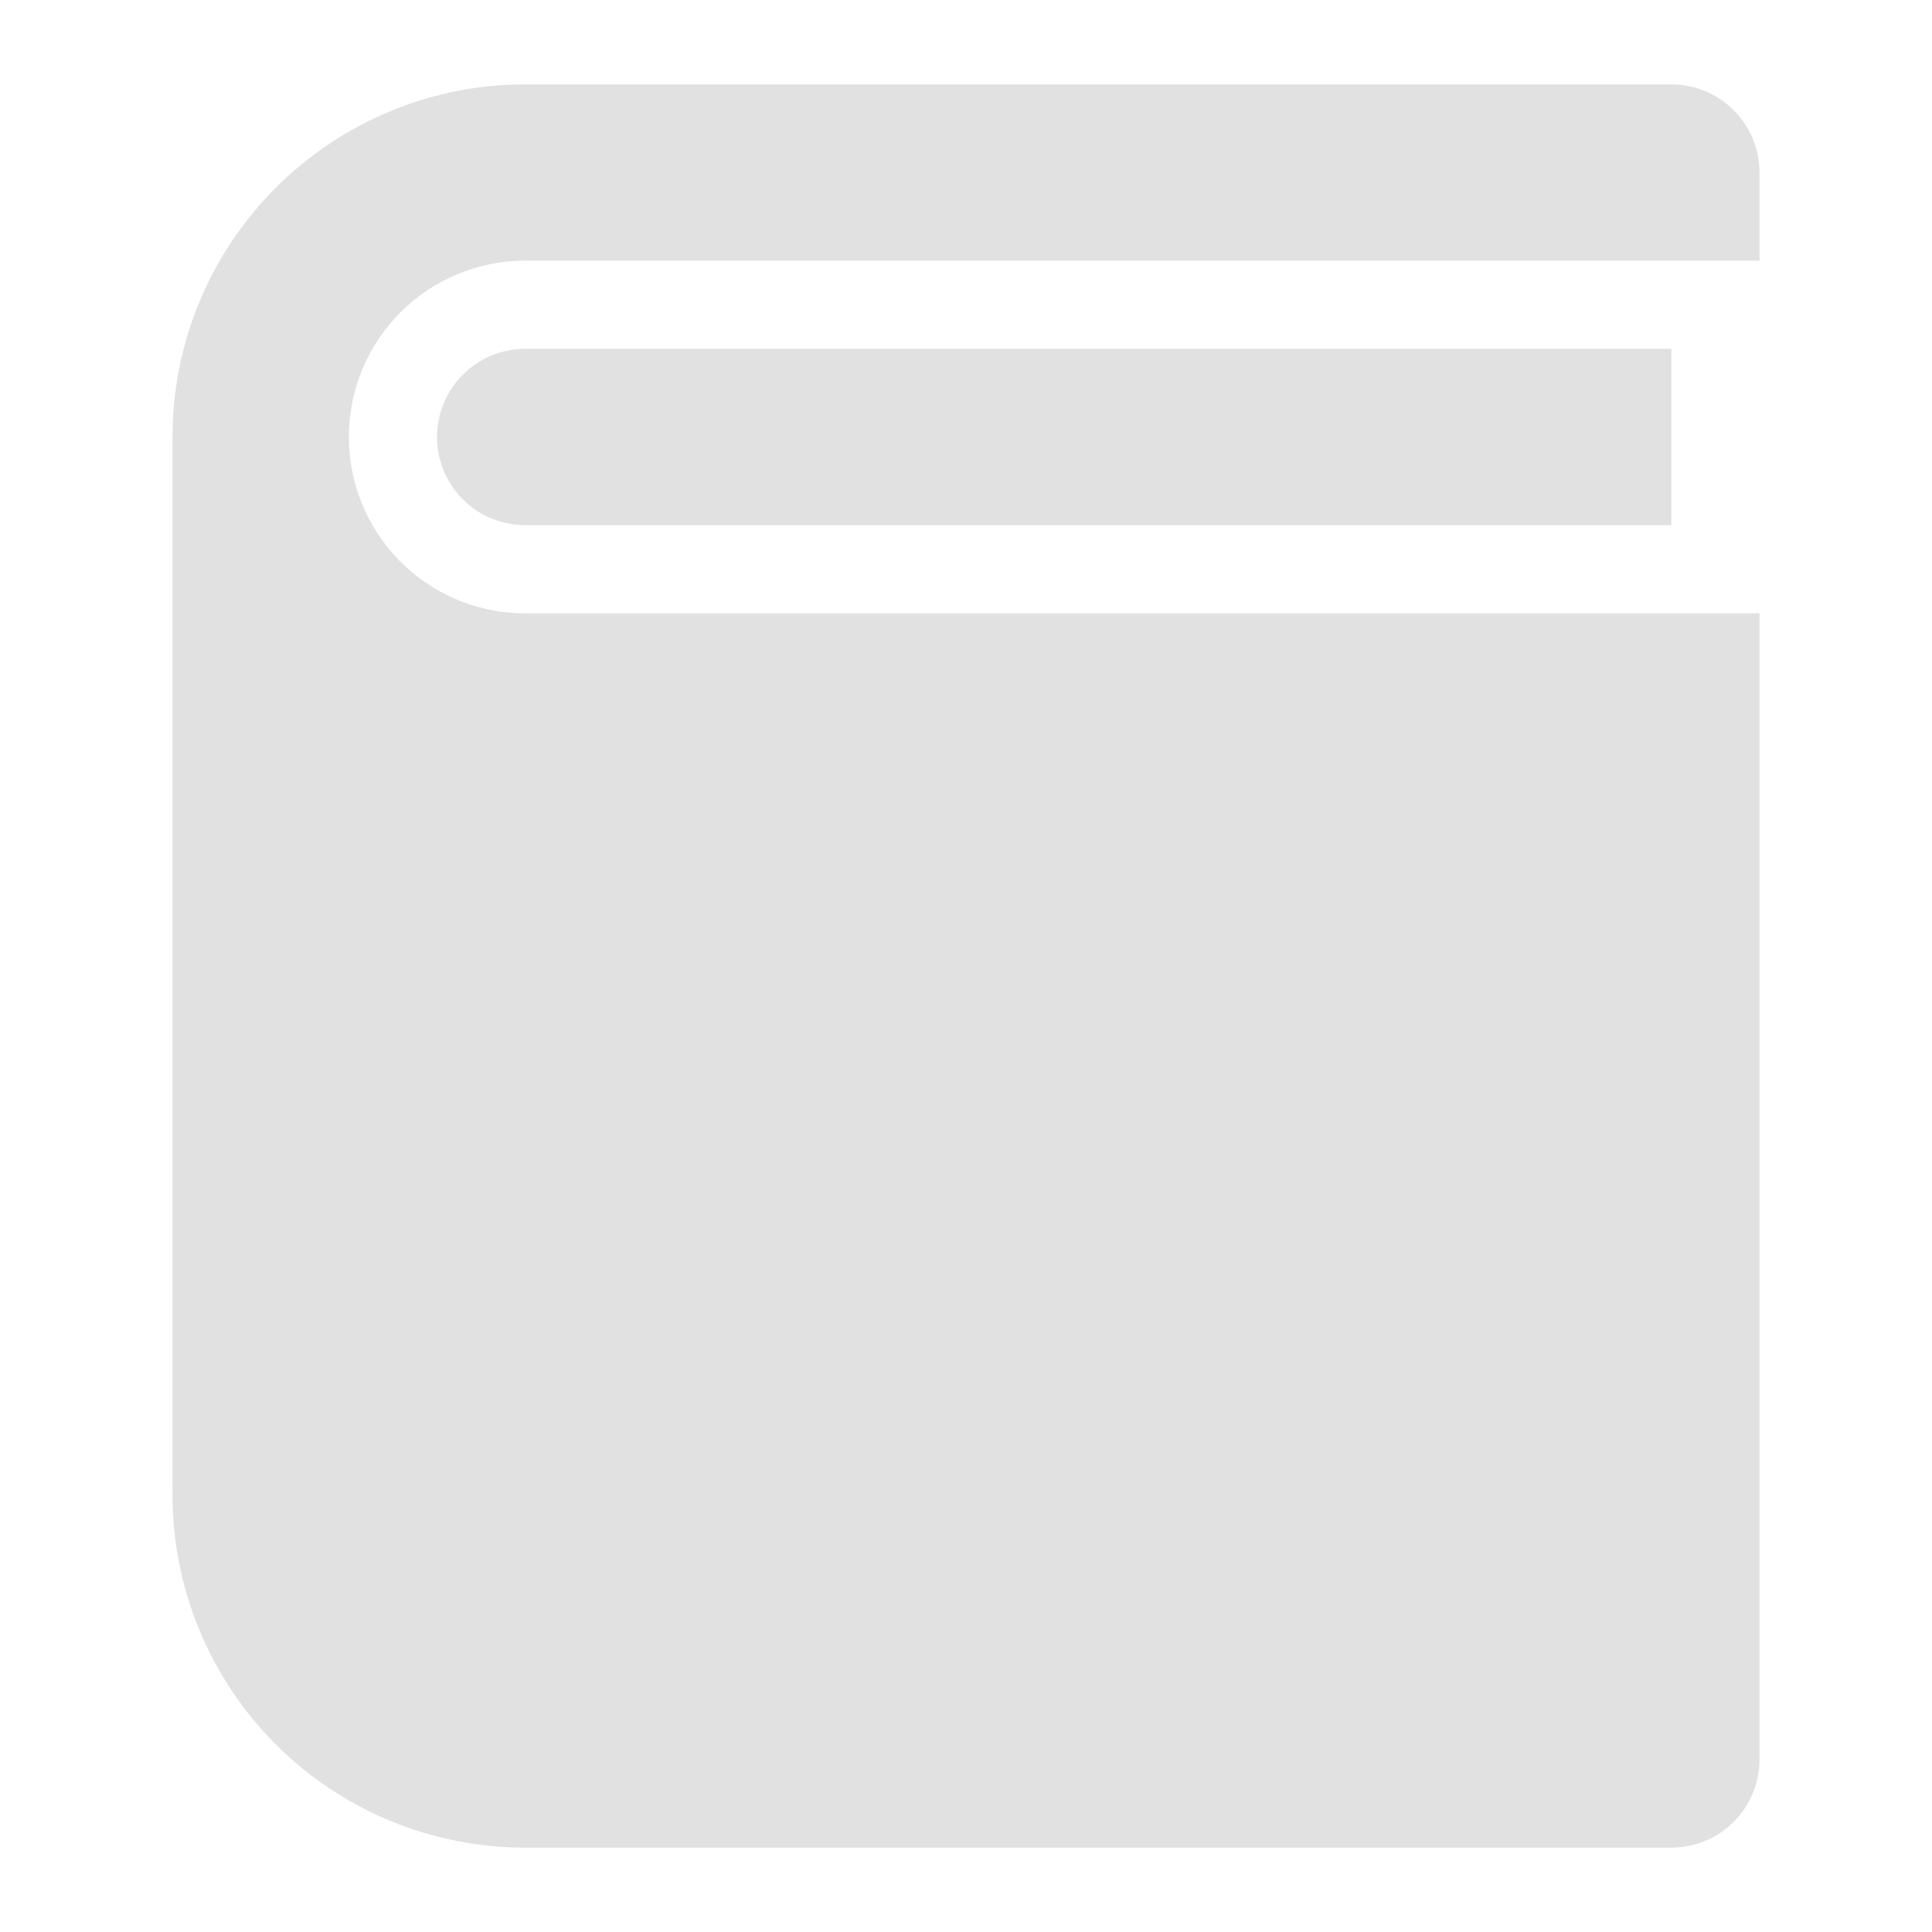 <svg width="17" height="17" viewBox="0 0 19 21" fill="none" xmlns="http://www.w3.org/2000/svg">
<path d="M18.125 2.833H4.708C4.2 2.833 3.712 3.035 3.353 3.395C2.994 3.754 2.792 4.242 2.792 4.75C2.792 5.258 2.994 5.746 3.353 6.105C3.712 6.465 4.2 6.667 4.708 6.667H18.125V19.125C18.125 19.379 18.024 19.623 17.844 19.803C17.665 19.982 17.421 20.083 17.167 20.083H4.708C3.692 20.083 2.717 19.68 1.998 18.961C1.279 18.242 0.875 17.267 0.875 16.25V4.75C0.875 3.733 1.279 2.758 1.998 2.04C2.717 1.321 3.692 0.917 4.708 0.917H17.167C17.421 0.917 17.665 1.018 17.844 1.197C18.024 1.377 18.125 1.621 18.125 1.875V2.833ZM17.167 5.708H4.708C4.454 5.708 4.21 5.607 4.031 5.428C3.851 5.248 3.75 5.004 3.75 4.75C3.75 4.496 3.851 4.252 4.031 4.072C4.21 3.893 4.454 3.792 4.708 3.792H17.167V5.708Z" fill="#E1E1E1"/>
</svg>
